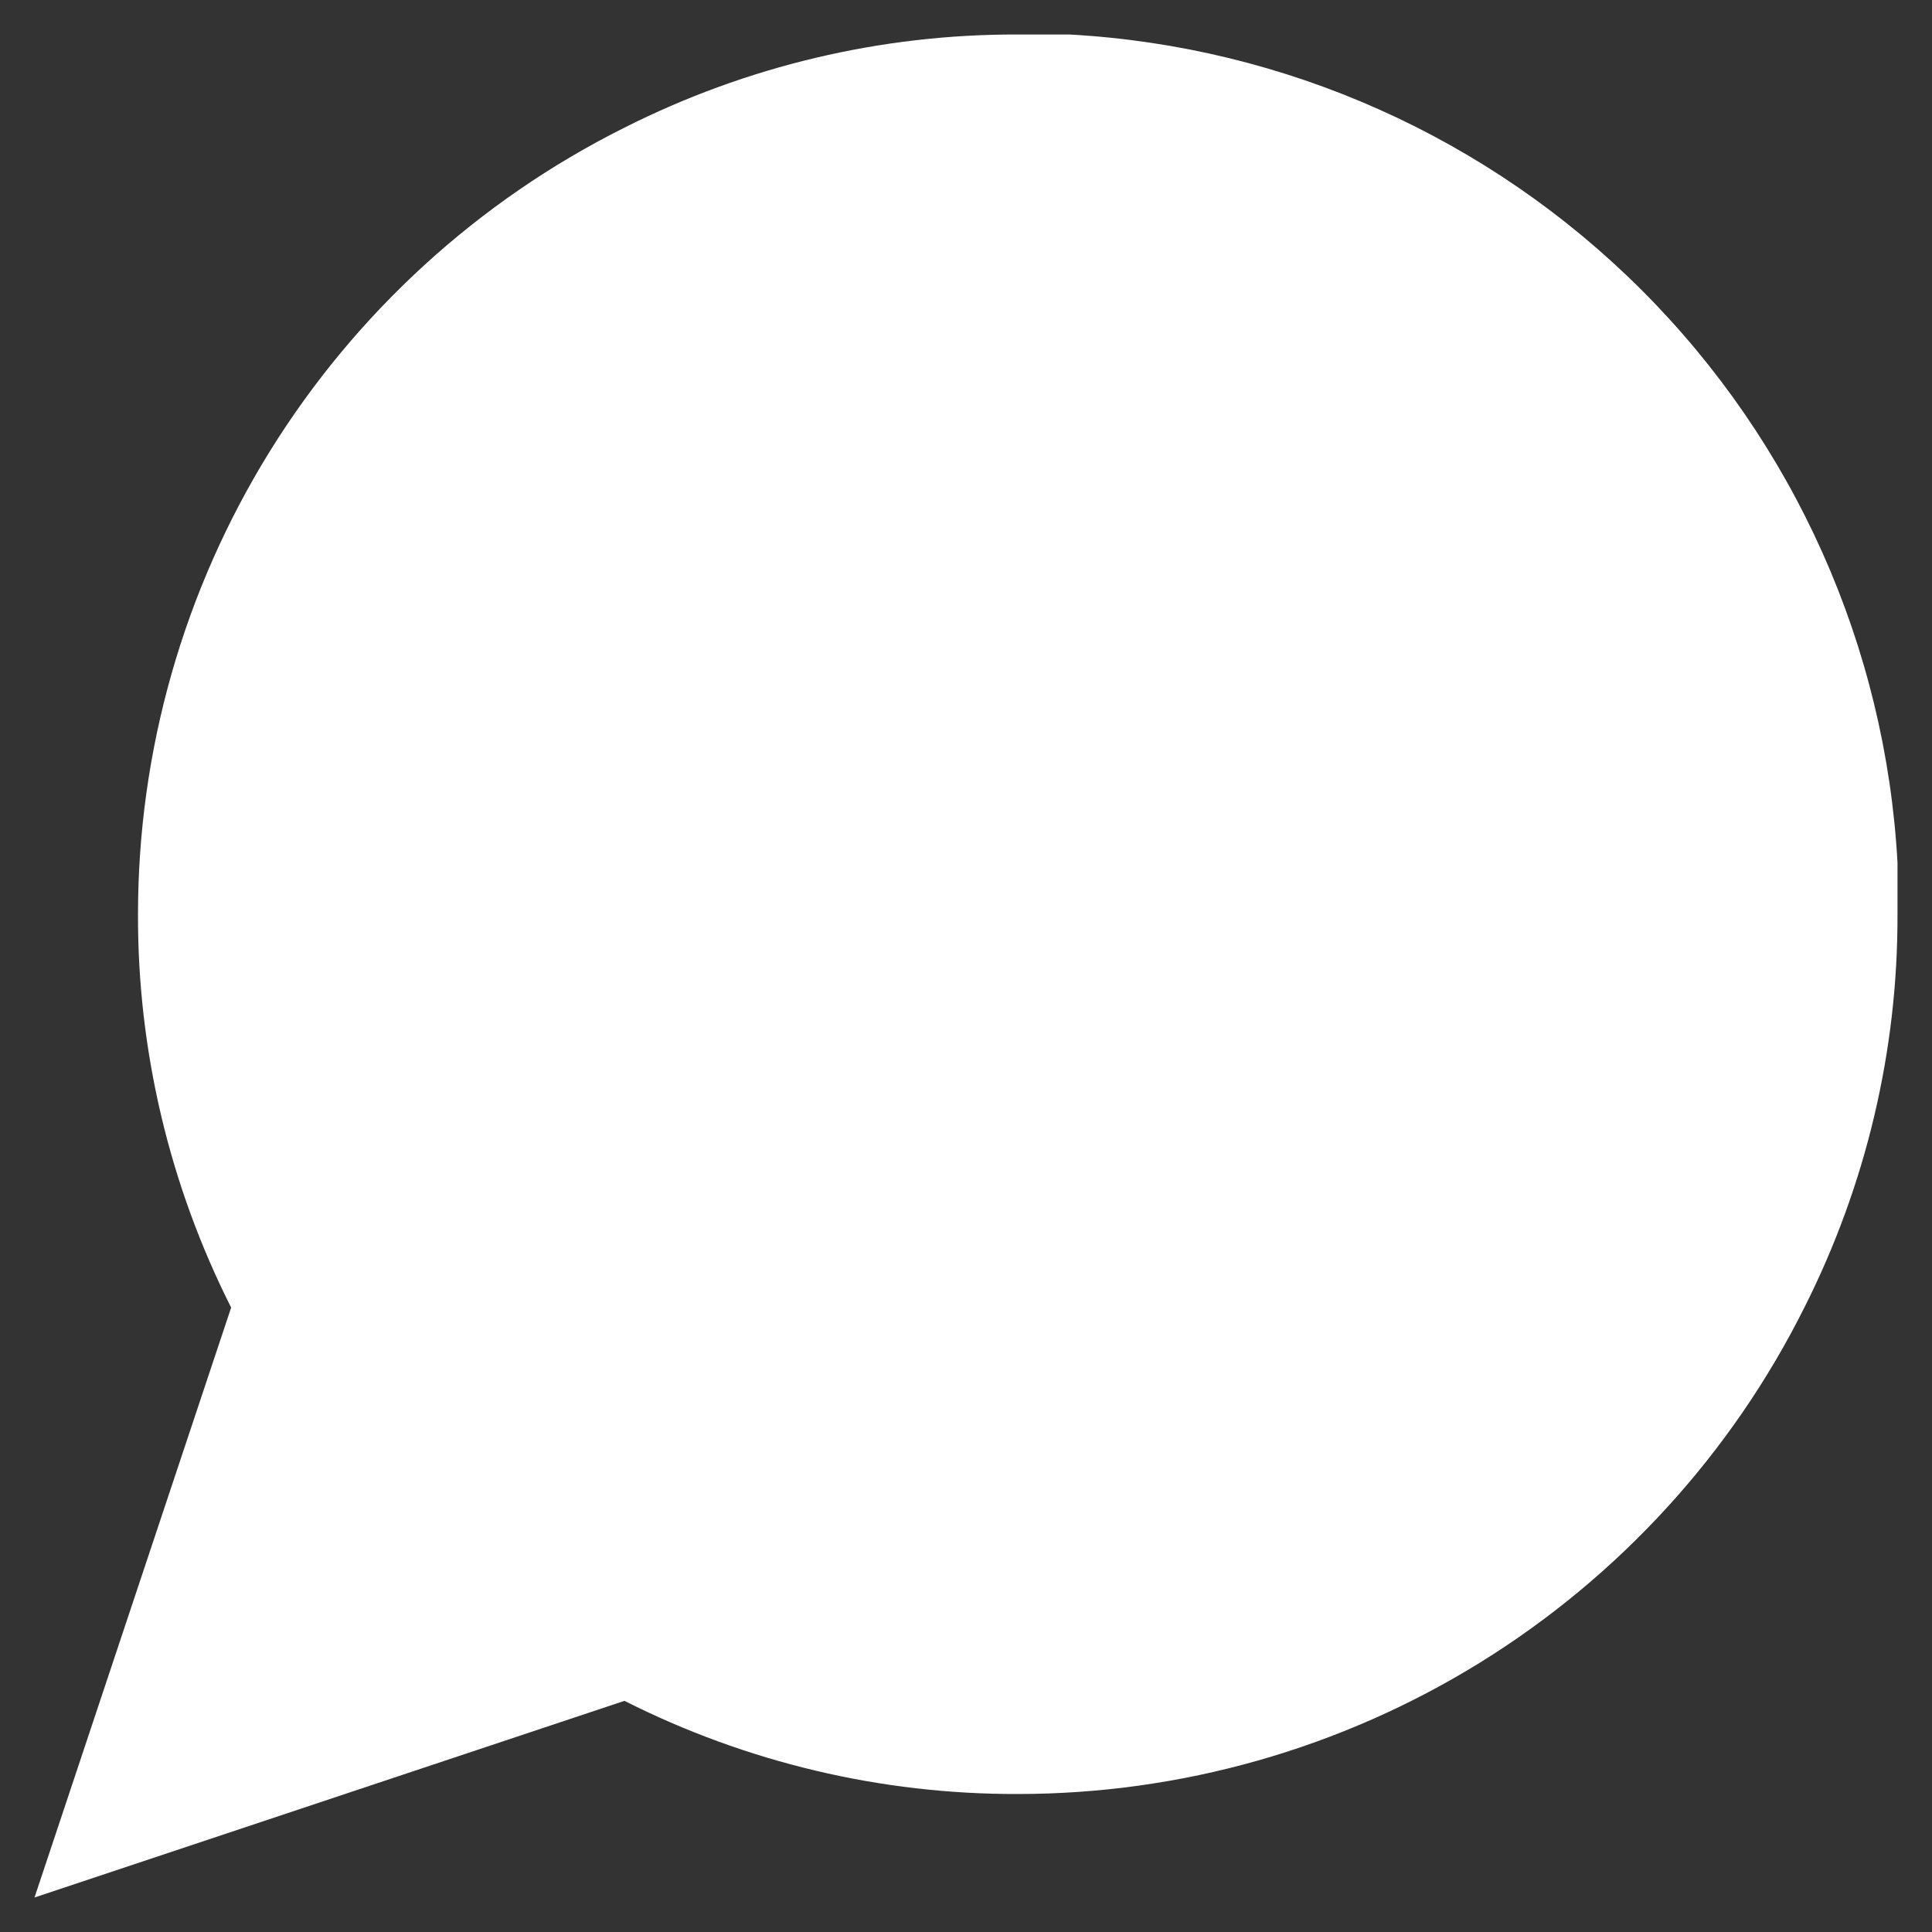 <svg width="14" height="14" viewBox="0 0 14 14" fill="none" xmlns="http://www.w3.org/2000/svg">
<rect x="0" y="0" width="14" height="14" fill="#333333" stroke="none"/>
<path d="M13.75 6.625C13.753 7.615 13.521 8.591 13.075 9.475C12.546 10.534 11.732 11.424 10.726 12.047C9.719 12.67 8.559 13 7.375 13C6.385 13.003 5.409 12.771 4.525 12.325L0.25 13.75L1.675 9.475C1.229 8.591 0.997 7.615 1 6.625C1 5.441 1.33 4.281 1.953 3.274C2.576 2.268 3.466 1.454 4.525 0.925C5.409 0.479 6.385 0.247 7.375 0.25H7.75C9.313 0.336 10.79 0.996 11.897 2.103C13.004 3.21 13.664 4.687 13.75 6.25V6.625Z" fill="white"/>
</svg>
